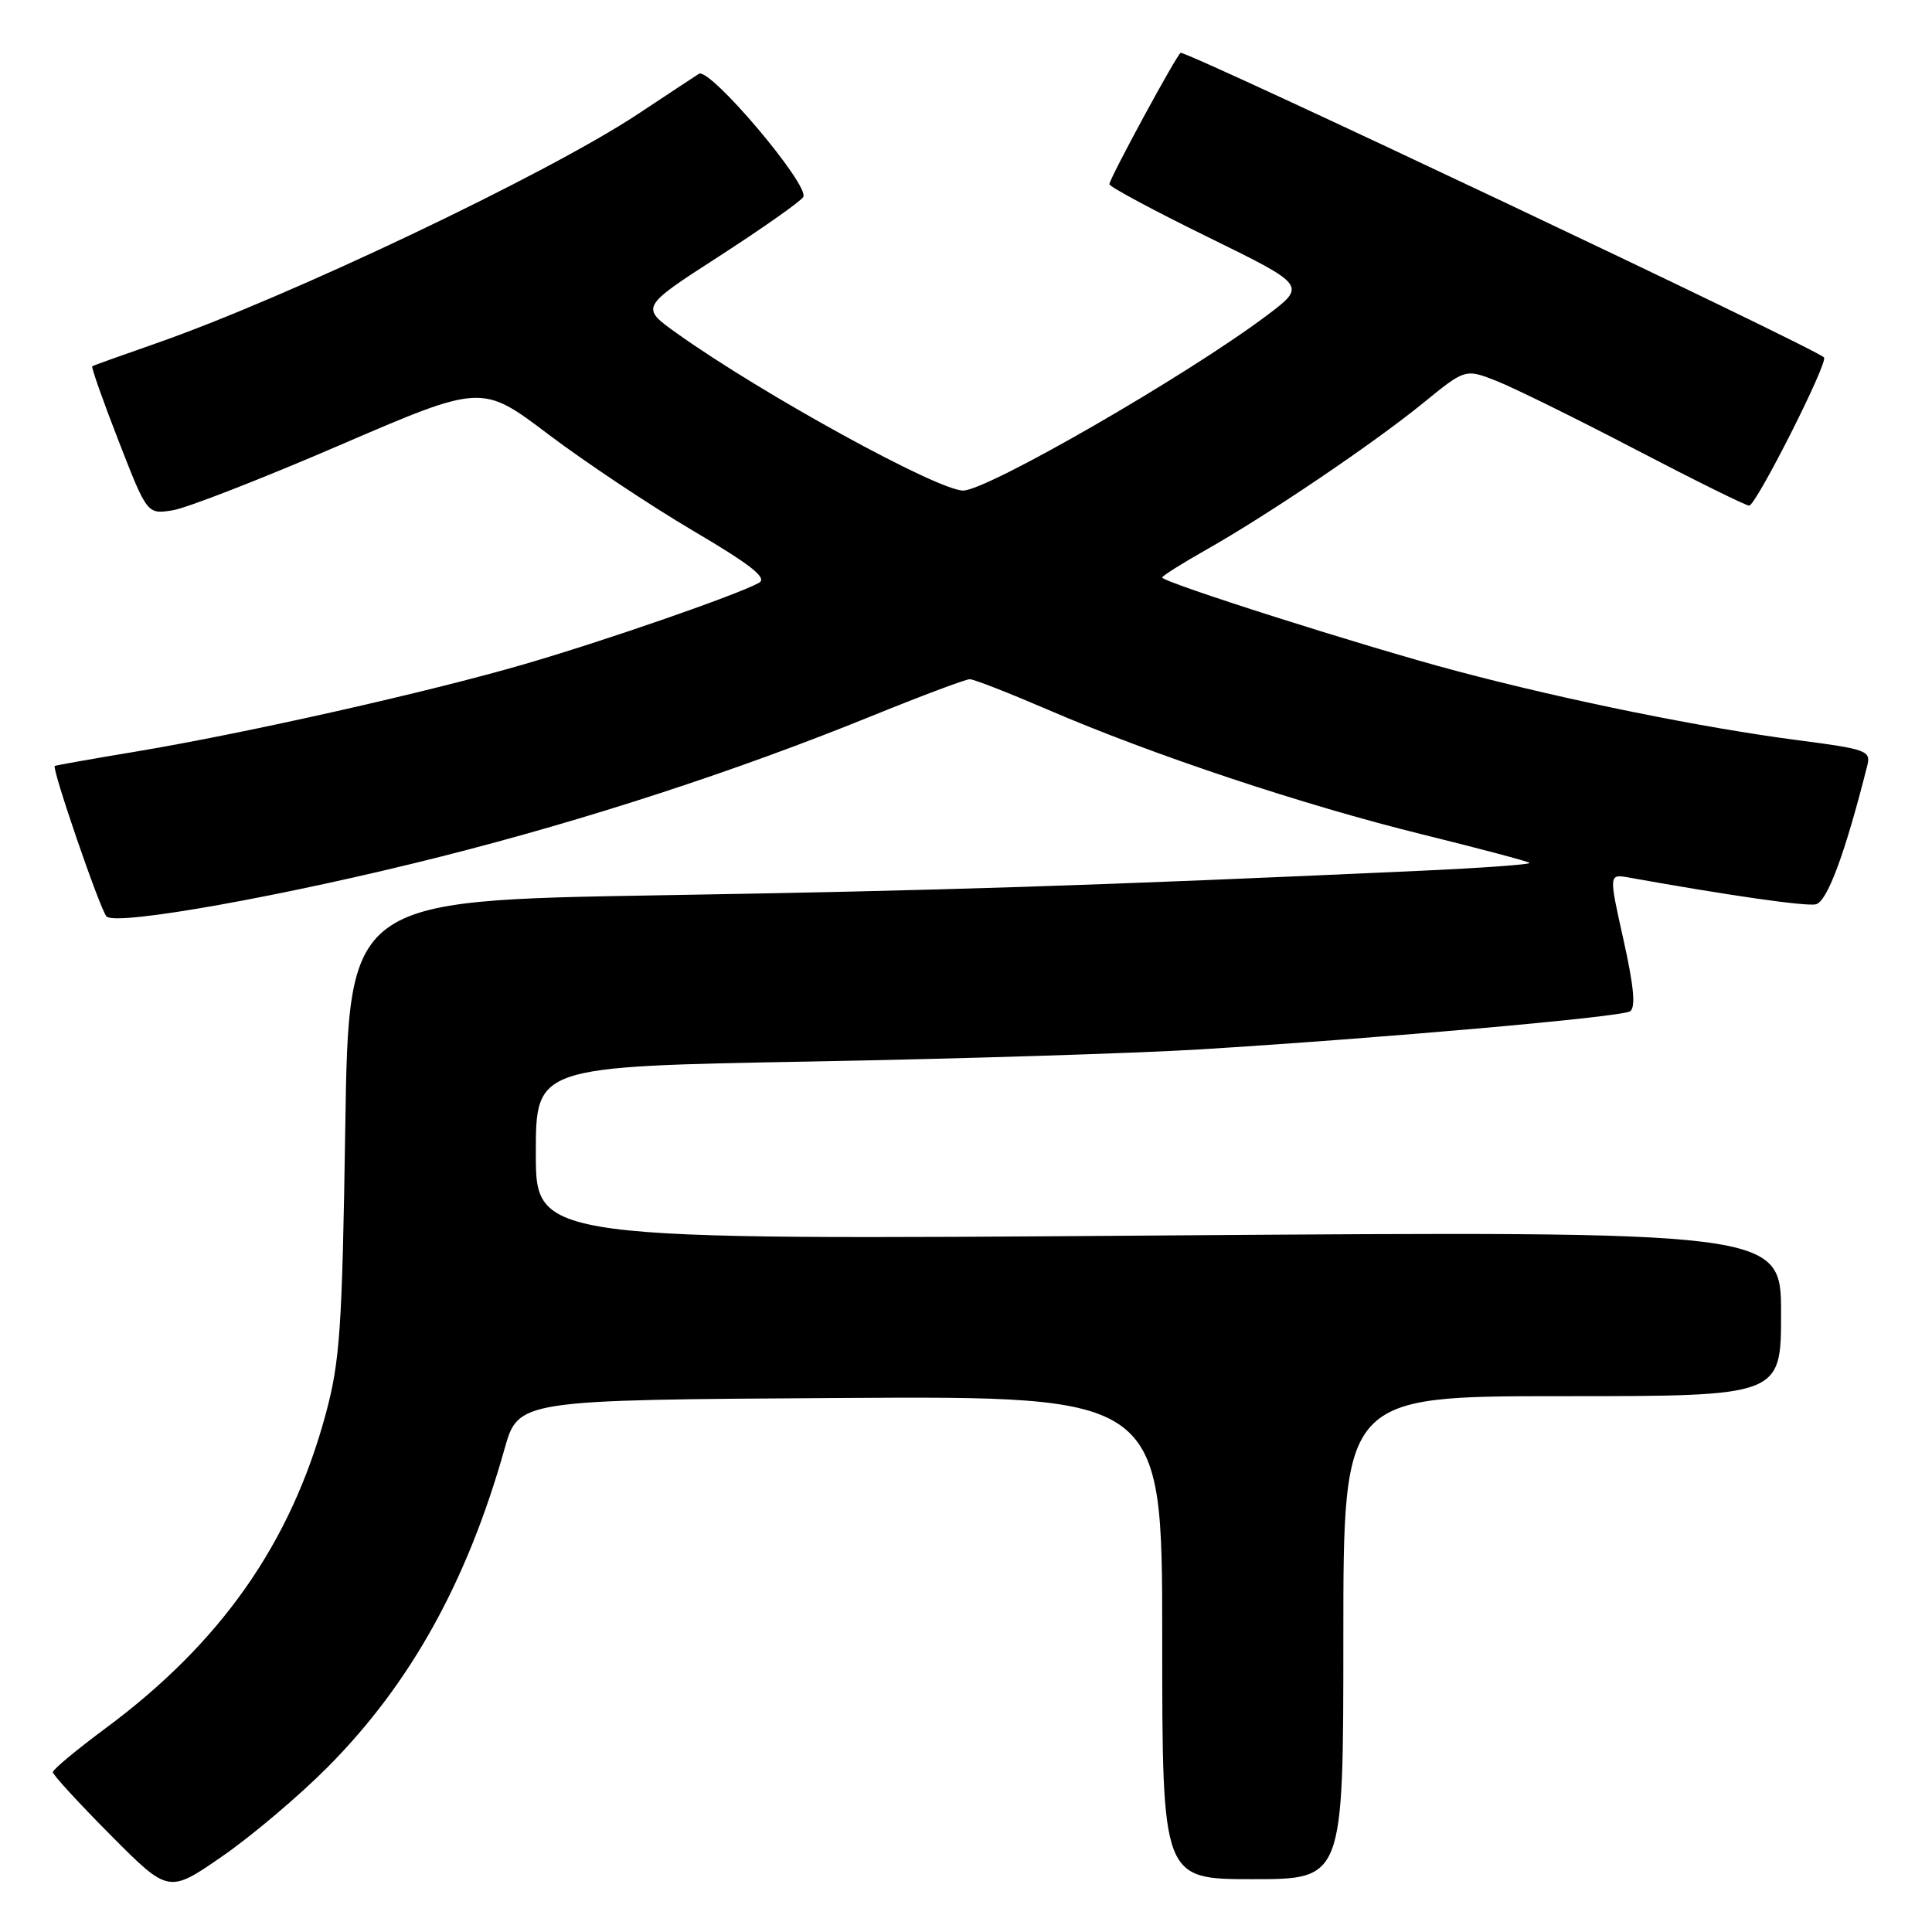 <?xml version="1.0" encoding="UTF-8" standalone="no"?>
<!DOCTYPE svg PUBLIC "-//W3C//DTD SVG 1.1//EN" "http://www.w3.org/Graphics/SVG/1.1/DTD/svg11.dtd" >
<svg xmlns="http://www.w3.org/2000/svg" xmlns:xlink="http://www.w3.org/1999/xlink" version="1.1" viewBox="0 0 256 256">
 <g >
 <path fill="currentColor"
d=" M 43.47 234.10 C 54.40 223.08 61.90 209.57 66.85 192.00 C 68.68 185.50 68.68 185.50 111.34 185.24 C 154.00 184.98 154.00 184.98 154.00 216.99 C 154.00 249.00 154.00 249.00 166.00 249.00 C 178.00 249.00 178.00 249.00 178.00 217.00 C 178.00 185.00 178.00 185.00 207.00 185.00 C 236.00 185.00 236.00 185.00 236.00 174.05 C 236.00 163.11 236.00 163.11 153.50 163.71 C 71.00 164.32 71.00 164.32 71.00 152.82 C 71.00 141.32 71.00 141.32 107.25 140.66 C 127.19 140.30 150.47 139.57 159.00 139.05 C 183.05 137.57 214.76 134.77 215.98 134.01 C 216.76 133.53 216.51 130.78 215.13 124.57 C 213.17 115.80 213.17 115.80 215.84 116.28 C 228.99 118.64 239.19 120.11 240.59 119.83 C 242.10 119.54 244.48 113.12 247.43 101.42 C 247.92 99.48 247.30 99.26 238.23 98.08 C 225.71 96.46 207.55 92.78 193.00 88.91 C 180.89 85.70 154.00 77.15 154.00 76.52 C 154.00 76.31 156.59 74.68 159.75 72.89 C 167.98 68.24 181.98 58.77 188.54 53.43 C 194.16 48.85 194.16 48.85 198.33 50.49 C 200.62 51.40 208.91 55.48 216.74 59.57 C 224.58 63.66 231.34 67.00 231.77 67.00 C 232.68 67.00 242.30 47.97 241.69 47.36 C 240.41 46.07 157.88 7.00 156.45 7.00 C 156.05 7.00 147.00 23.67 147.00 24.41 C 147.00 24.74 152.88 27.90 160.07 31.42 C 173.14 37.83 173.14 37.83 167.82 41.83 C 157.26 49.76 130.83 65.00 127.62 65.00 C 124.25 65.00 100.91 52.18 89.67 44.15 C 84.84 40.70 84.84 40.70 95.30 33.95 C 101.05 30.23 106.06 26.71 106.43 26.11 C 107.36 24.61 94.03 8.86 92.61 9.78 C 92.00 10.17 88.35 12.58 84.50 15.13 C 72.39 23.13 38.10 39.44 20.50 45.56 C 16.10 47.09 12.37 48.43 12.22 48.53 C 12.07 48.64 13.64 53.10 15.72 58.44 C 19.50 68.15 19.50 68.15 22.87 67.62 C 24.72 67.33 34.70 63.44 45.04 58.98 C 63.84 50.88 63.84 50.88 72.67 57.56 C 77.53 61.23 86.13 66.96 91.79 70.30 C 99.50 74.84 101.71 76.58 100.58 77.22 C 97.74 78.80 80.35 84.84 69.54 87.99 C 56.74 91.72 32.65 97.14 18.00 99.59 C 12.22 100.55 7.39 101.41 7.26 101.49 C 6.82 101.77 13.25 120.49 14.11 121.43 C 15.31 122.74 37.87 118.70 58.48 113.49 C 77.79 108.61 97.62 102.14 115.37 94.93 C 122.04 92.22 127.95 90.00 128.50 90.00 C 129.05 90.00 133.72 91.83 138.88 94.05 C 152.74 100.03 172.65 106.66 188.41 110.55 C 196.06 112.44 202.48 114.14 202.67 114.34 C 202.87 114.54 196.39 115.01 188.27 115.38 C 144.78 117.36 124.73 118.01 87.36 118.63 C 46.21 119.32 46.21 119.32 45.75 149.41 C 45.34 176.18 45.05 180.38 43.14 187.44 C 38.51 204.50 29.27 217.68 13.98 229.01 C 10.14 231.86 7.00 234.47 7.00 234.82 C 7.00 235.17 10.45 238.93 14.67 243.17 C 22.34 250.89 22.34 250.89 29.48 245.95 C 33.41 243.23 39.70 237.90 43.47 234.10 Z "/>
</g>
</svg>